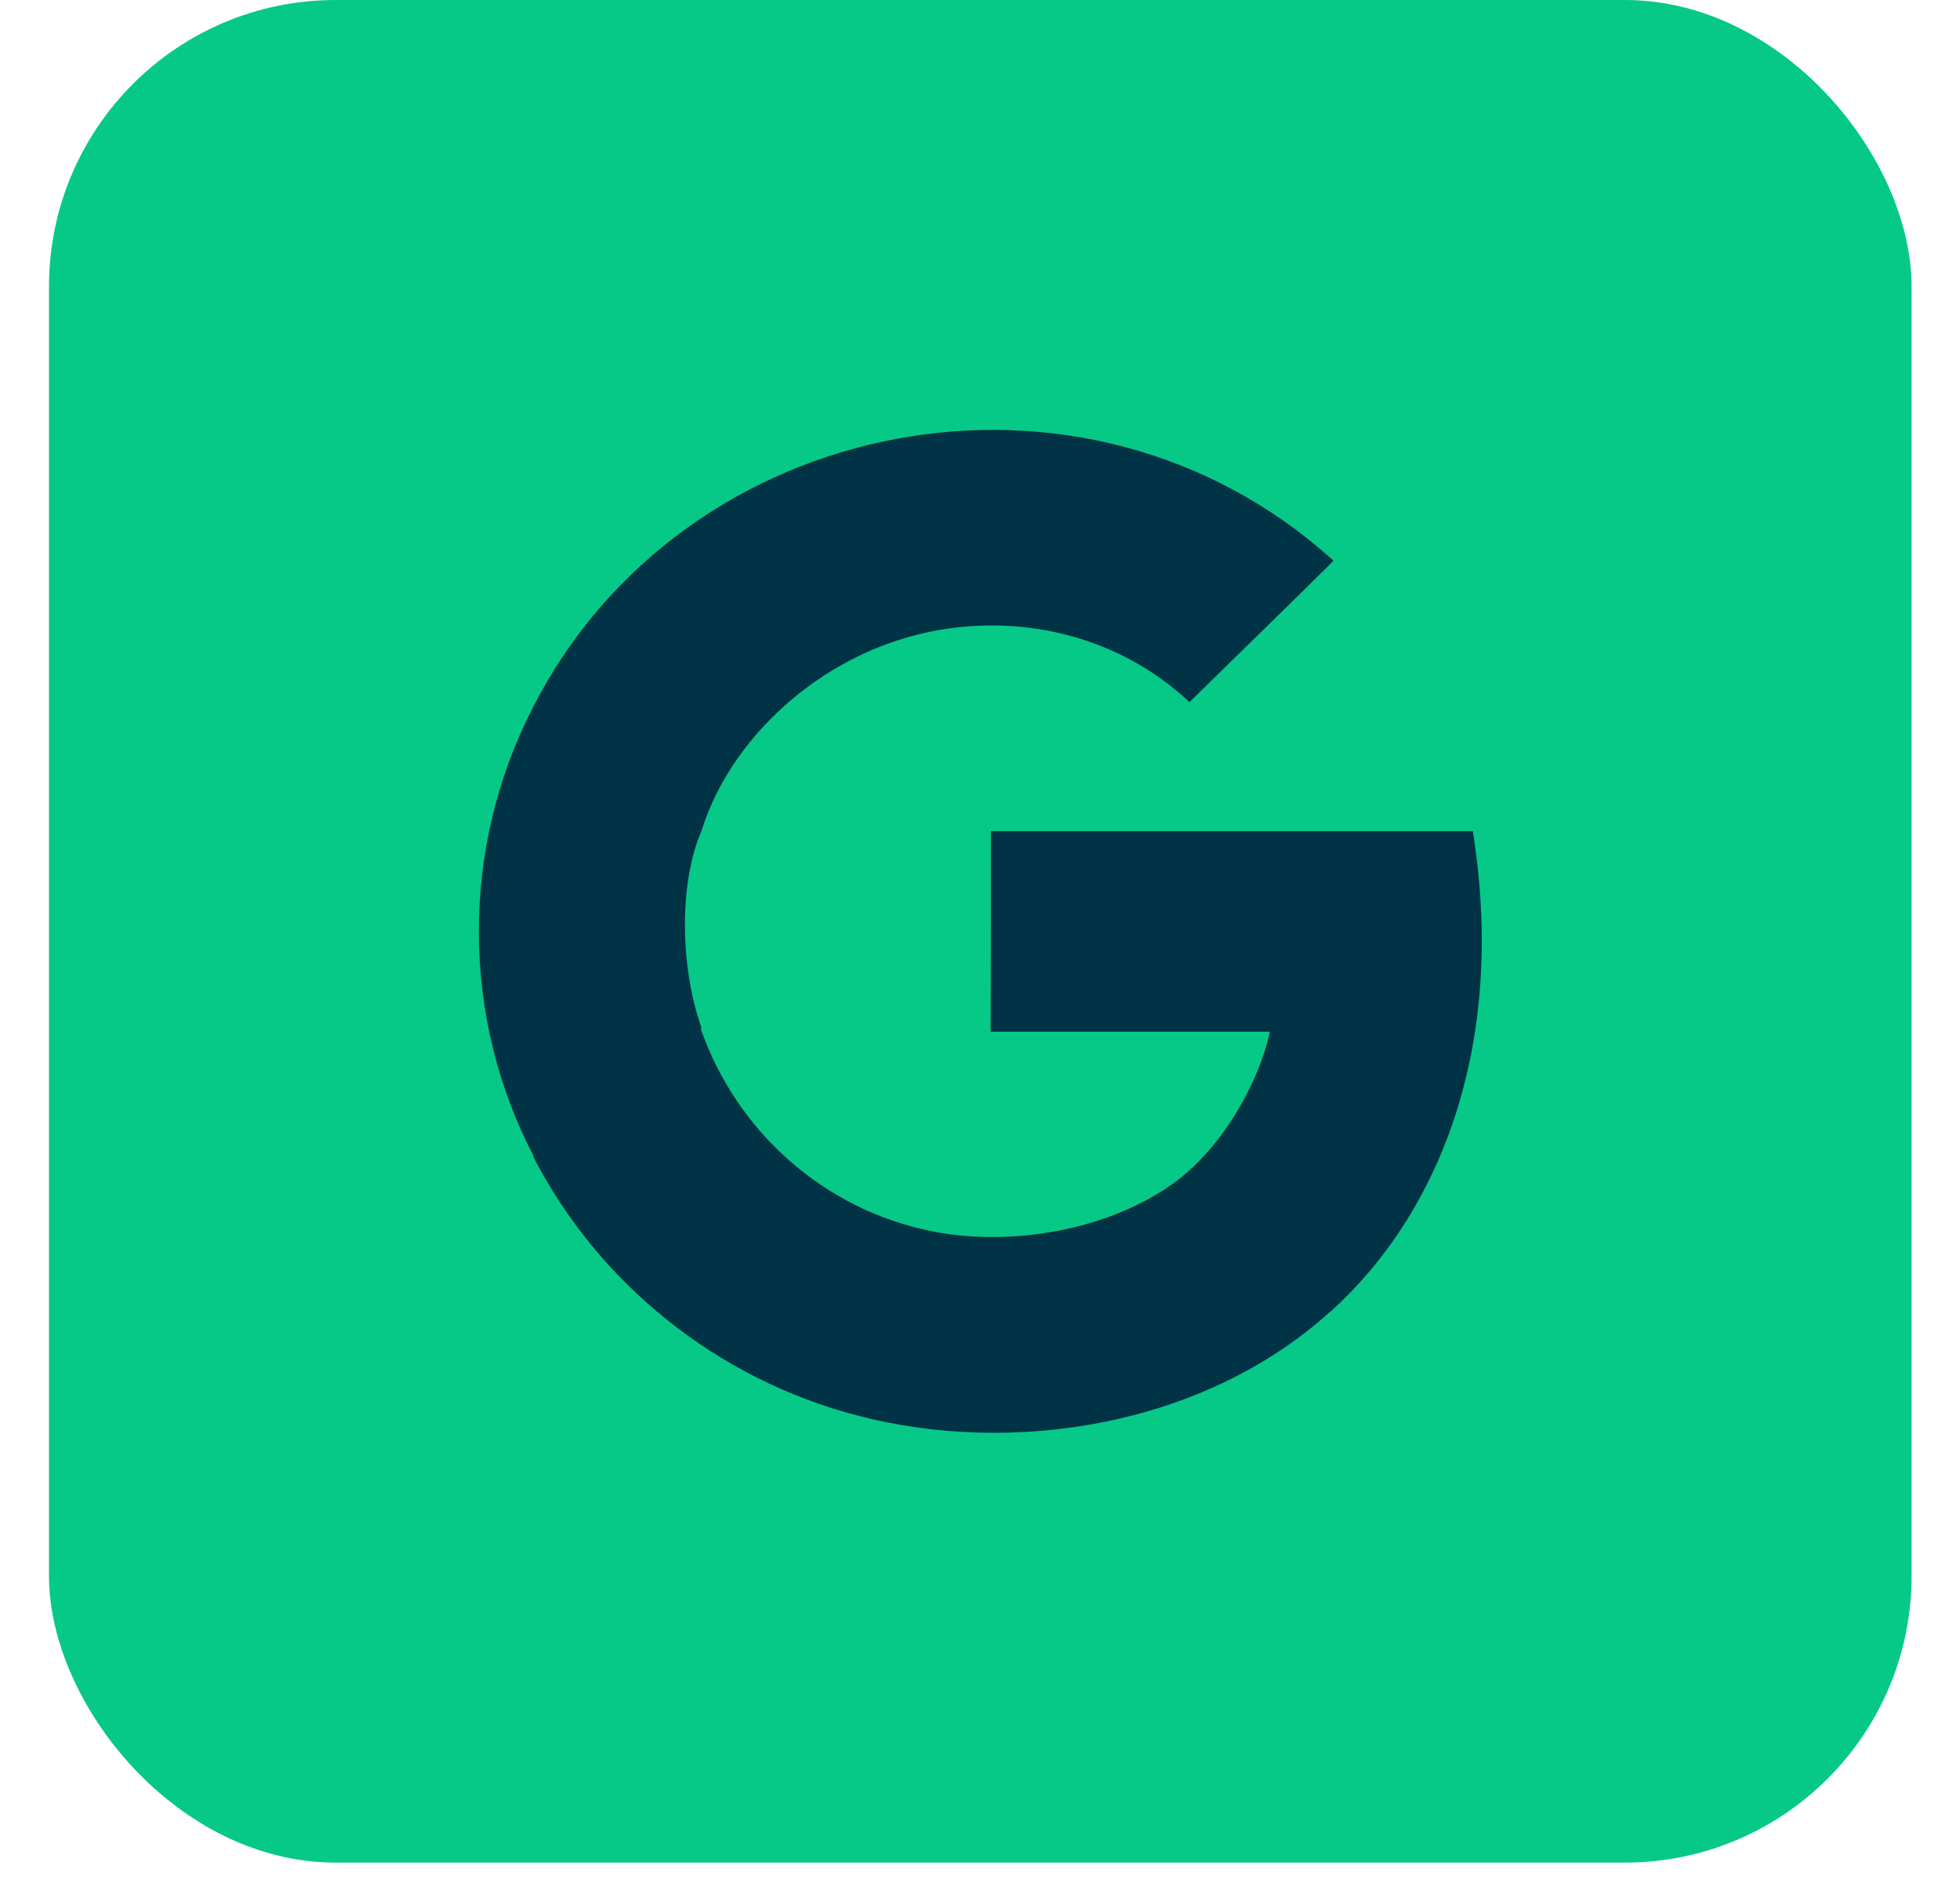 <svg width="34" height="33" viewBox="0 0 34 33" fill="none" xmlns="http://www.w3.org/2000/svg">
<rect x="0.85" width="32.31" height="32.31" rx="4.971" fill="#06C987"/>
<path fill-rule="evenodd" clip-rule="evenodd" d="M25.549 14.419H17.189C17.189 15.289 17.189 17.028 17.184 17.897H22.028C21.843 18.766 21.184 19.983 20.254 20.596C20.253 20.596 20.253 20.602 20.251 20.601C19.015 21.417 17.383 21.602 16.171 21.359C14.272 20.982 12.77 19.605 12.159 17.855C12.163 17.853 12.166 17.828 12.168 17.827C11.786 16.742 11.786 15.289 12.168 14.419H12.167C12.659 12.822 14.207 11.364 16.109 10.964C17.639 10.64 19.364 10.991 20.634 12.179C20.802 12.014 22.97 9.898 23.132 9.726C18.796 5.799 11.853 7.18 9.255 12.251H9.254C9.254 12.251 9.255 12.251 9.25 12.261C7.964 14.752 8.018 17.687 9.258 20.058C9.255 20.061 9.252 20.063 9.25 20.065C10.374 22.247 12.421 23.921 14.886 24.558C17.505 25.245 20.839 24.776 23.072 22.756C23.073 22.757 23.074 22.758 23.074 22.759C24.966 21.055 26.144 18.152 25.549 14.419Z" fill="#003346"/>
</svg>
